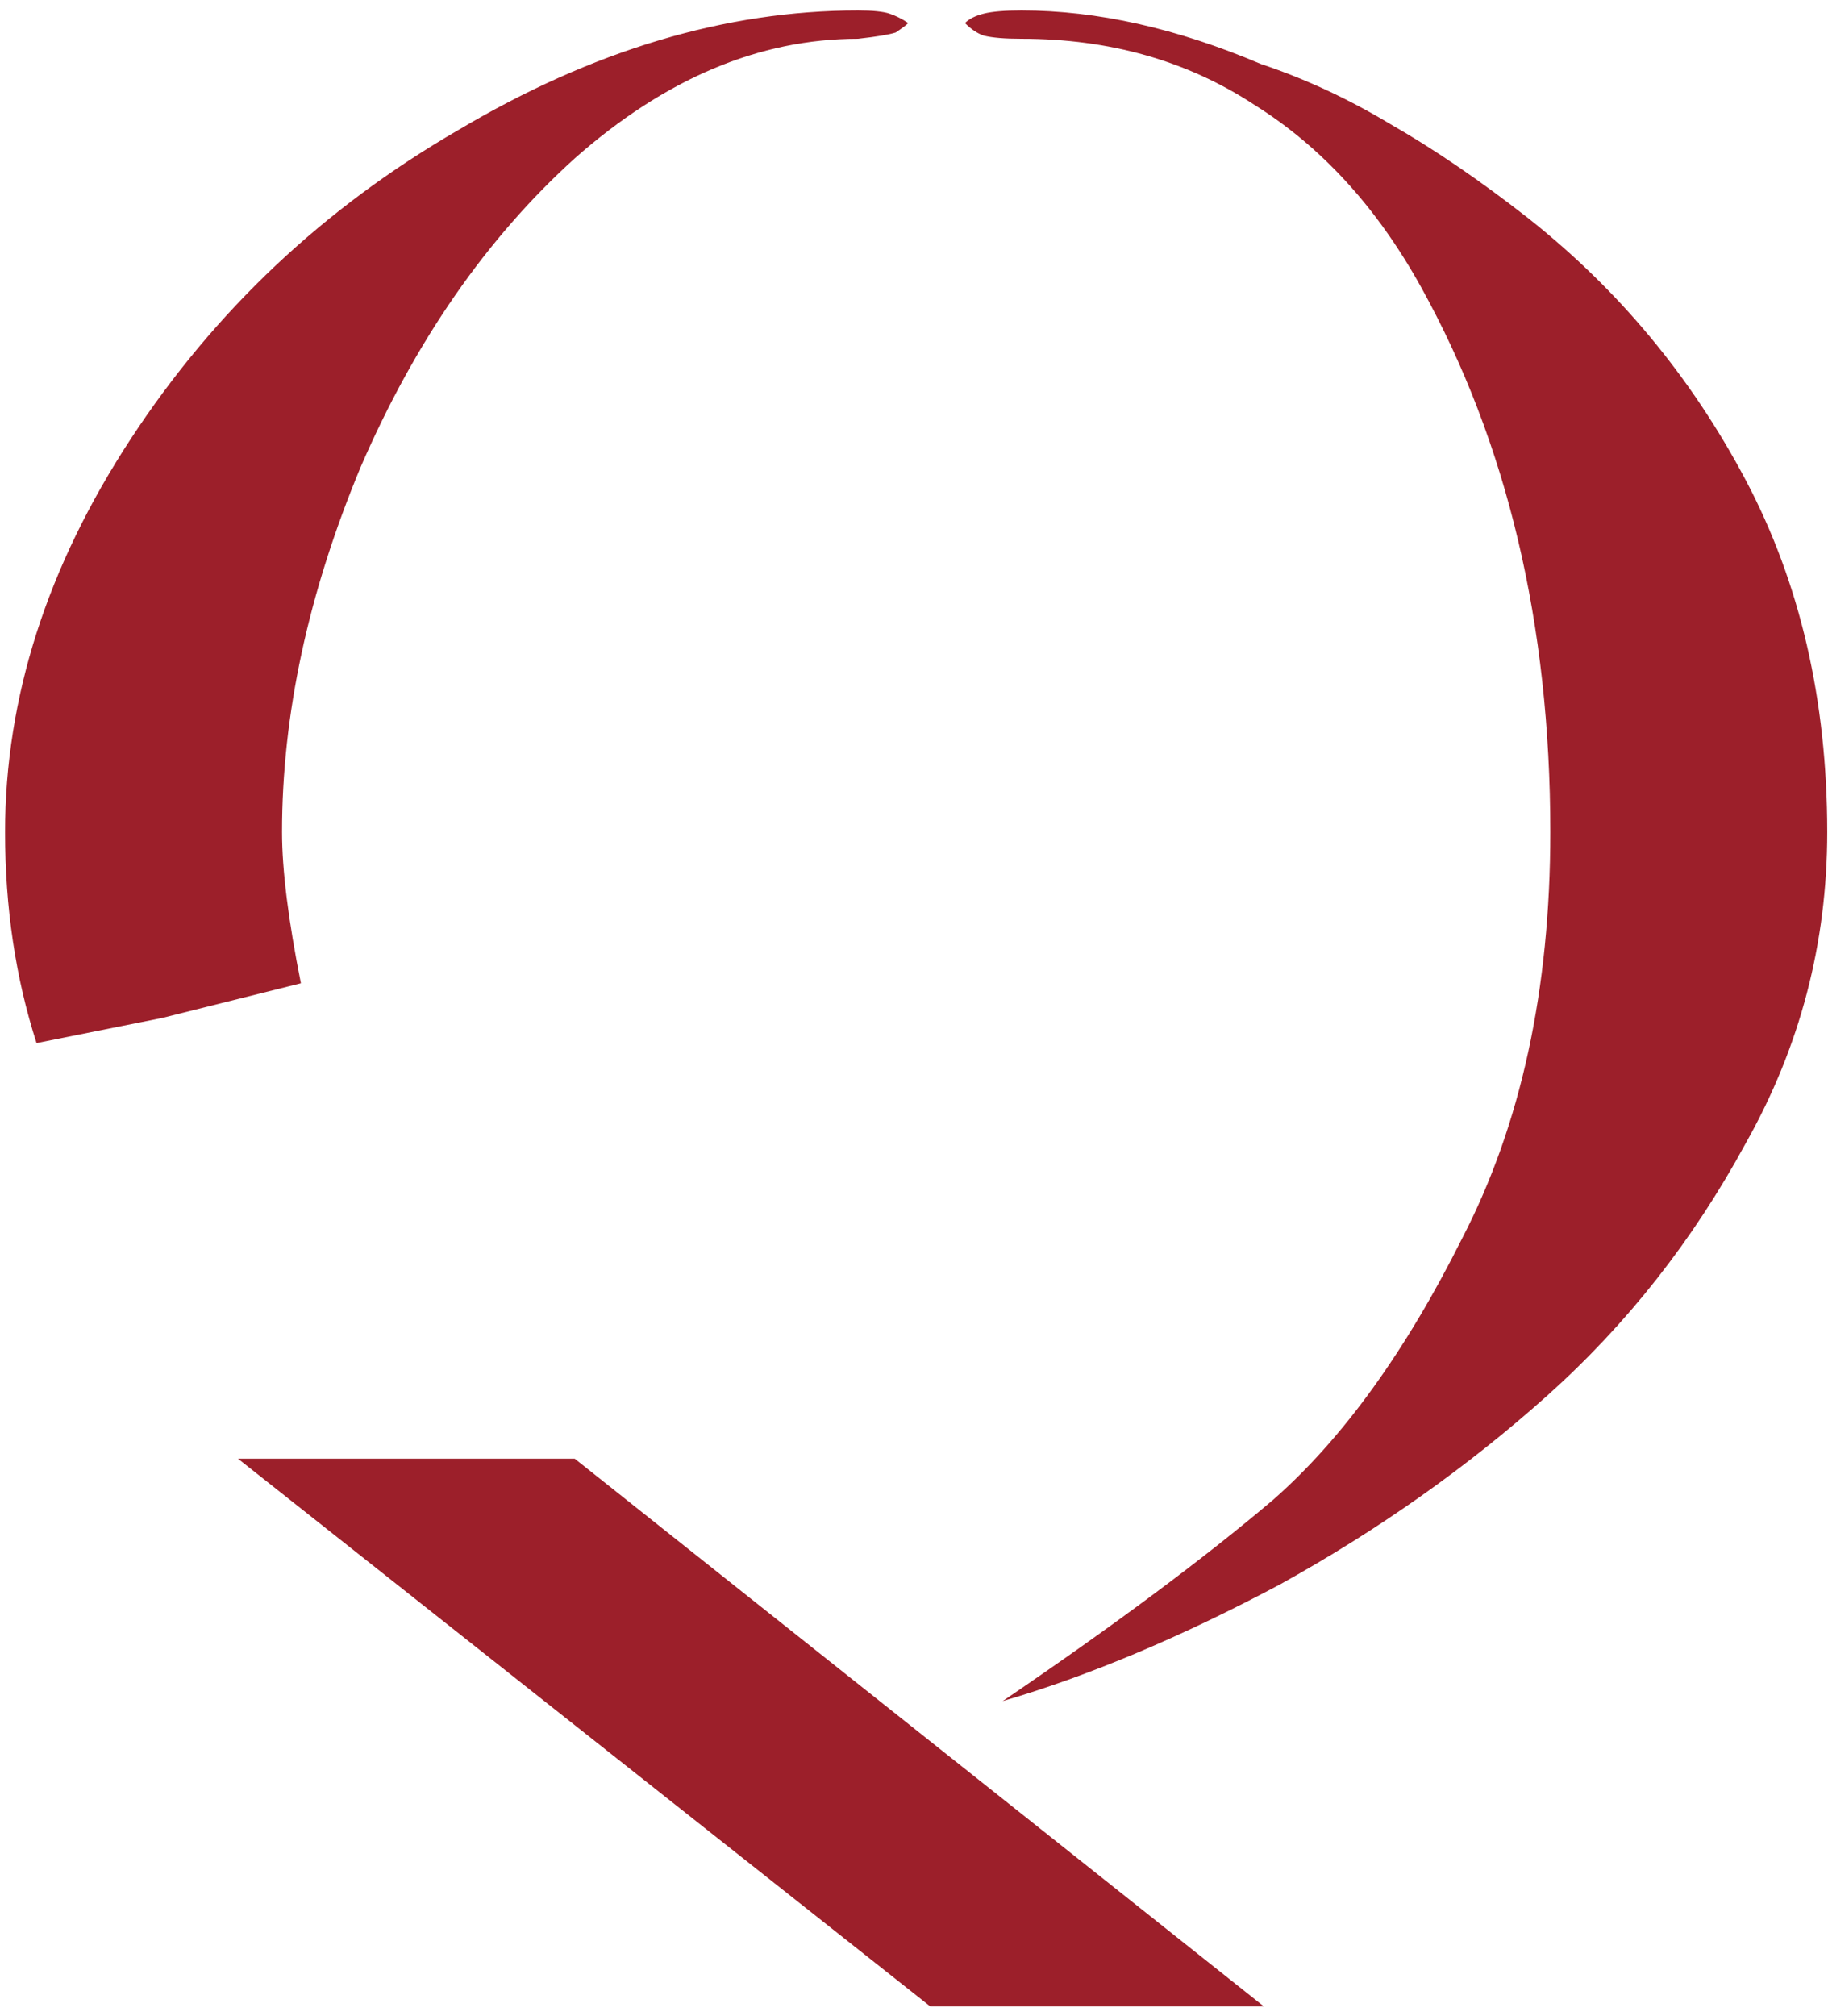 <svg width="117" height="129" viewBox="0 0 117 129" fill="none" xmlns="http://www.w3.org/2000/svg">
<path d="M2.339 66.736C0.997 62.573 0.325 58.074 0.325 53.24C0.325 44.646 3.011 36.253 8.382 28.062C13.754 19.87 20.736 13.291 29.331 8.322C37.925 3.219 46.452 0.668 54.912 0.668C55.852 0.668 56.523 0.735 56.926 0.869C57.329 1.004 57.732 1.205 58.135 1.474C58 1.608 57.732 1.809 57.329 2.078C56.926 2.212 56.12 2.346 54.912 2.481C48.6 2.481 42.558 5.032 36.783 10.135C31.143 15.238 26.578 21.818 23.086 29.875C19.729 37.932 18.051 45.72 18.051 53.24C18.051 55.657 18.454 58.88 19.259 62.909L10.396 65.124L2.339 66.736ZM64.177 108.834C71.295 104 77.069 99.703 81.5 95.943C85.932 92.048 89.96 86.476 93.586 79.224C97.346 71.973 99.226 63.312 99.226 53.24C99.226 39.946 96.473 28.33 90.967 18.393C88.147 13.29 84.589 9.396 80.292 6.711C75.995 3.891 71.026 2.481 65.386 2.481C64.312 2.481 63.506 2.413 62.969 2.279C62.566 2.145 62.163 1.876 61.76 1.474C62.029 1.205 62.432 1.004 62.969 0.869C63.506 0.735 64.312 0.668 65.386 0.668C70.22 0.668 75.323 1.809 80.695 4.092C83.514 5.032 86.267 6.308 88.953 7.919C91.773 9.531 94.727 11.545 97.816 13.962C103.59 18.528 108.223 24.101 111.714 30.68C115.206 37.26 116.951 44.78 116.951 53.24C116.951 60.357 115.206 67.004 111.714 73.181C108.357 79.359 104.127 84.73 99.024 89.296C93.921 93.861 88.214 97.89 81.903 101.381C75.592 104.738 69.683 107.223 64.177 108.834ZM59.545 128.372L15.231 93.324H36.783L80.896 128.372H59.545Z" fill="#9C1F2A"/>
</svg>
